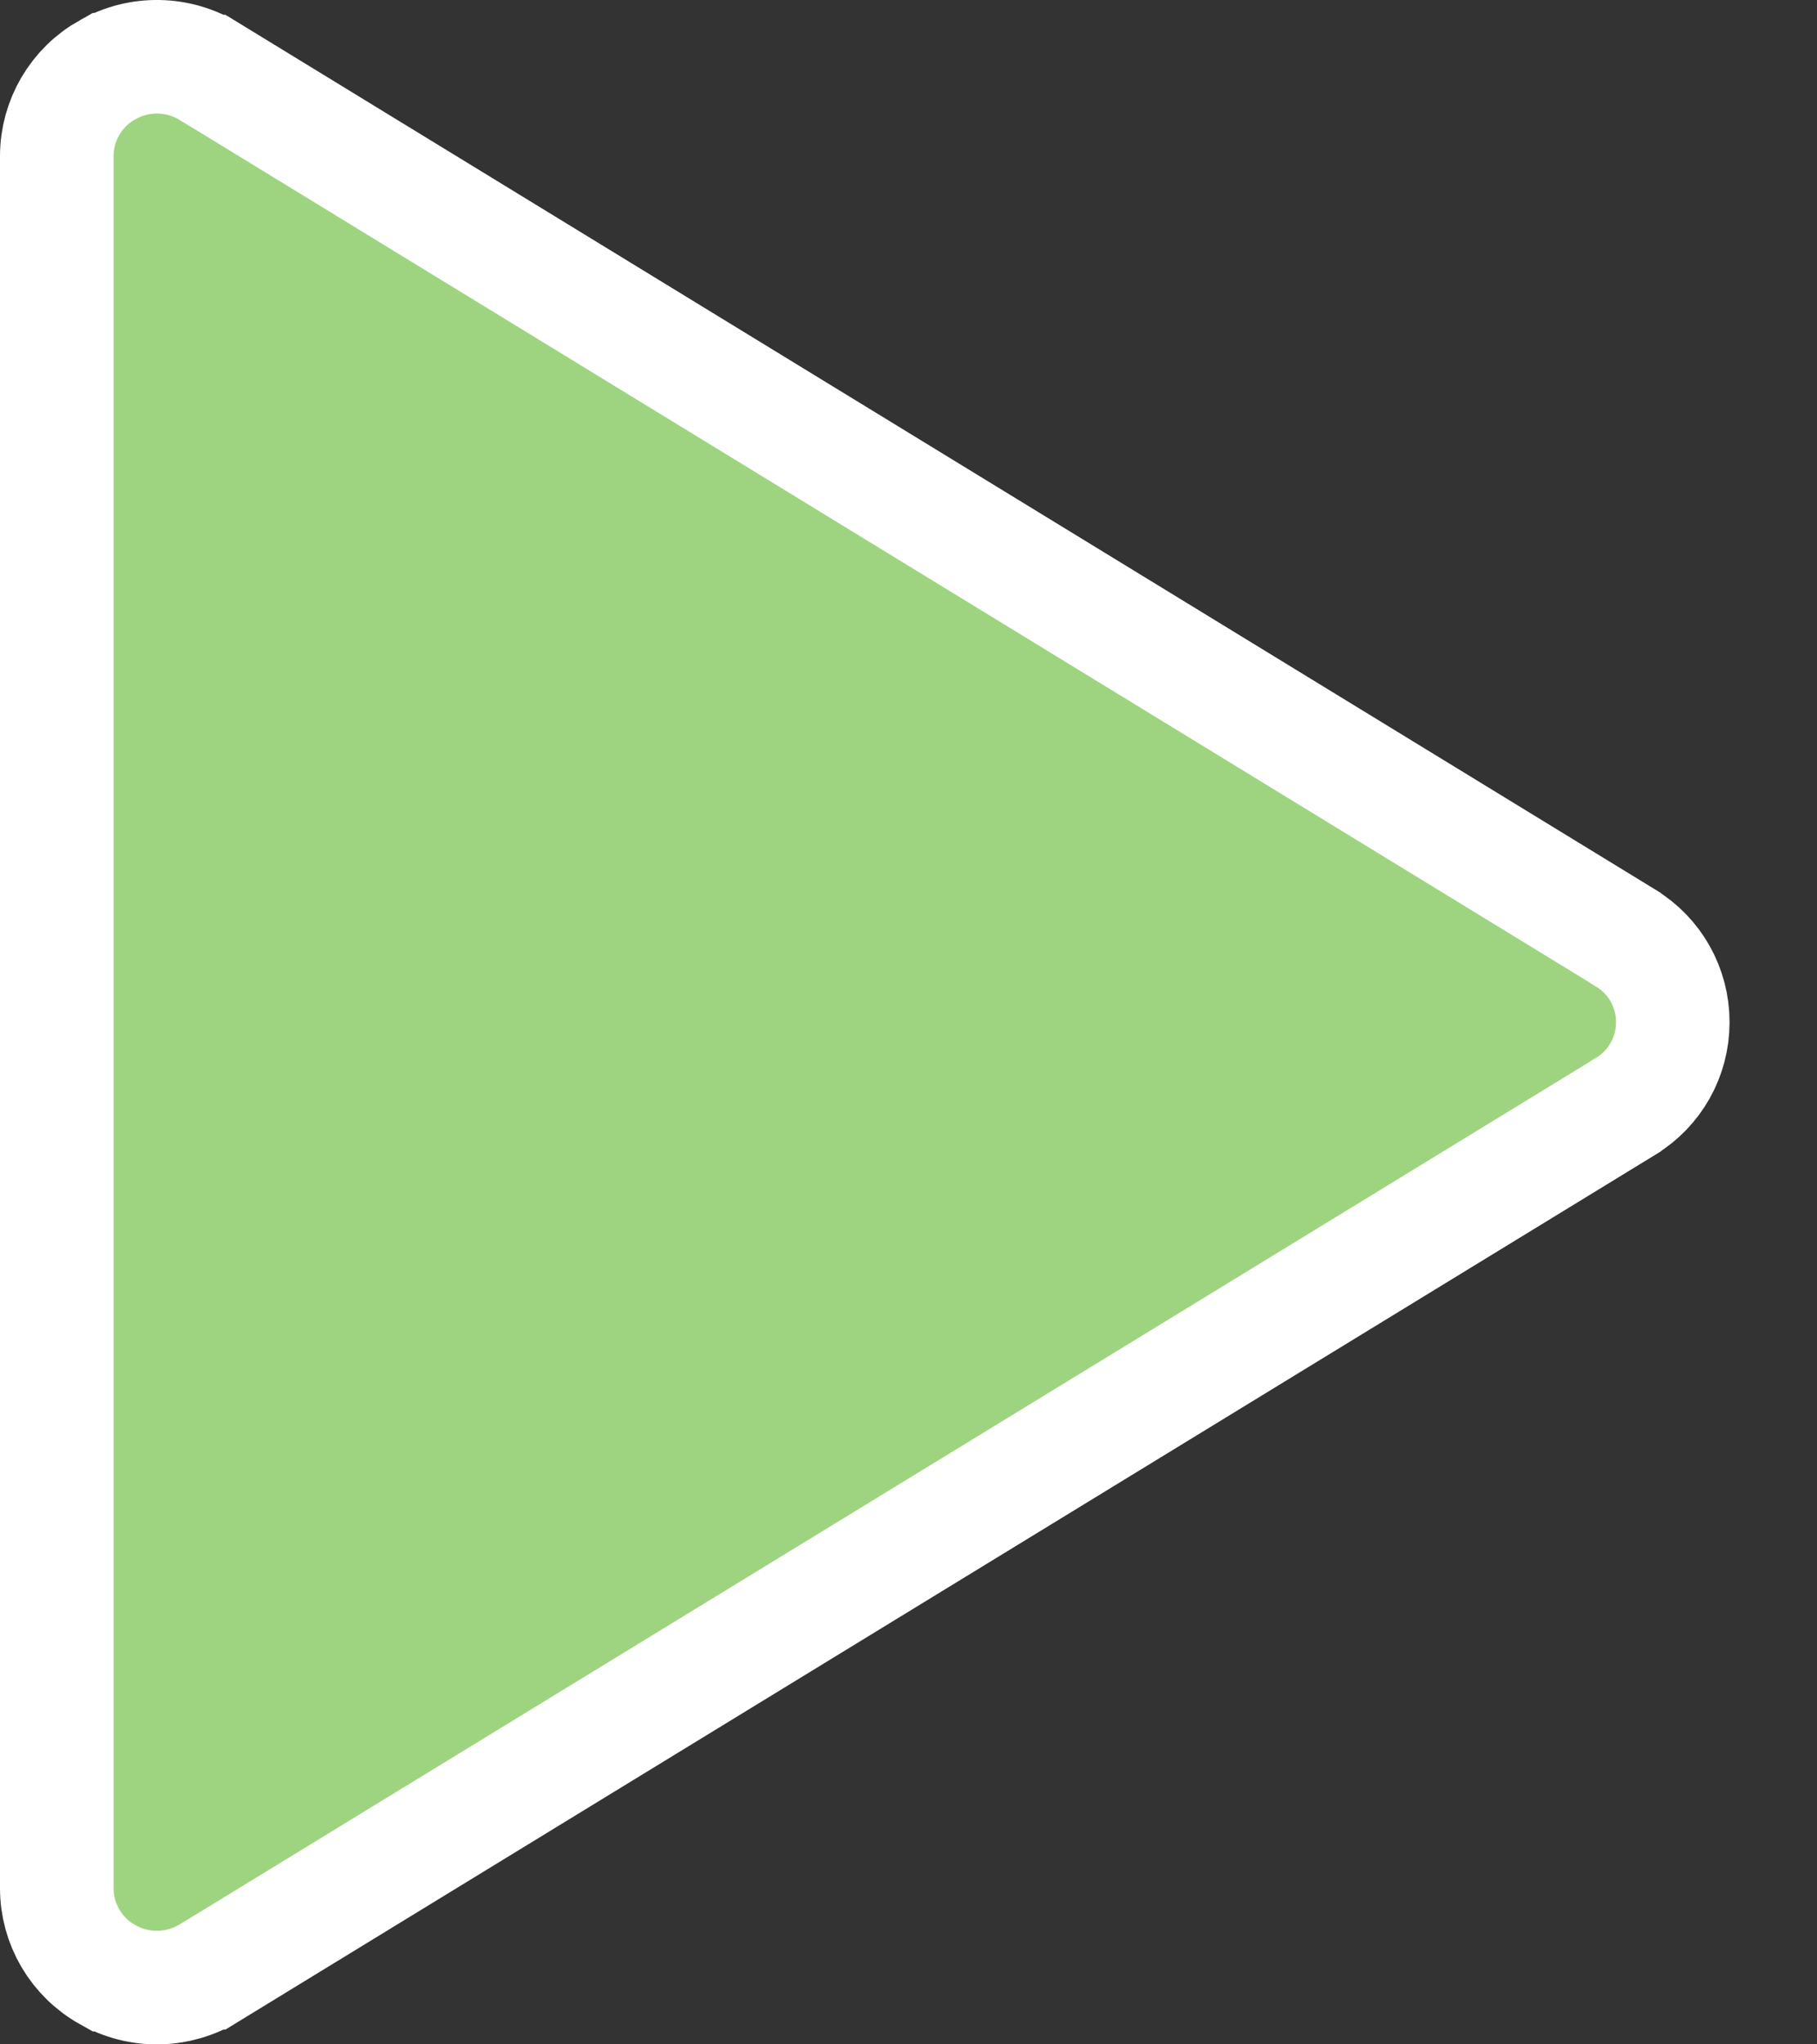 <svg width="16" height="18" viewBox="0 0 16 18" fill="none" xmlns="http://www.w3.org/2000/svg">
<rect x="0" y="0" width="16" height="18" fill="#333333" stroke="none"/>
<path d="M14.73 8.999L14.73 9.001C14.73 9.15 14.692 9.296 14.619 9.426C14.546 9.556 14.441 9.664 14.314 9.741L14.314 9.741L14.312 9.743L1.844 17.37L1.843 17.37C1.709 17.452 1.555 17.497 1.398 17.5C1.24 17.503 1.085 17.464 0.948 17.386L0.947 17.386C0.811 17.31 0.699 17.2 0.62 17.066C0.542 16.933 0.5 16.781 0.5 16.626V1.374C0.5 1.219 0.542 1.067 0.62 0.934C0.699 0.8 0.811 0.69 0.947 0.614L0.947 0.614L0.948 0.614C1.085 0.536 1.24 0.497 1.398 0.5C1.555 0.503 1.709 0.548 1.843 0.63L1.844 0.63L14.312 8.257L14.314 8.259C14.441 8.336 14.546 8.444 14.619 8.574C14.692 8.704 14.73 8.85 14.73 8.999Z" fill="#9ED480" stroke="white"/>
</svg>
